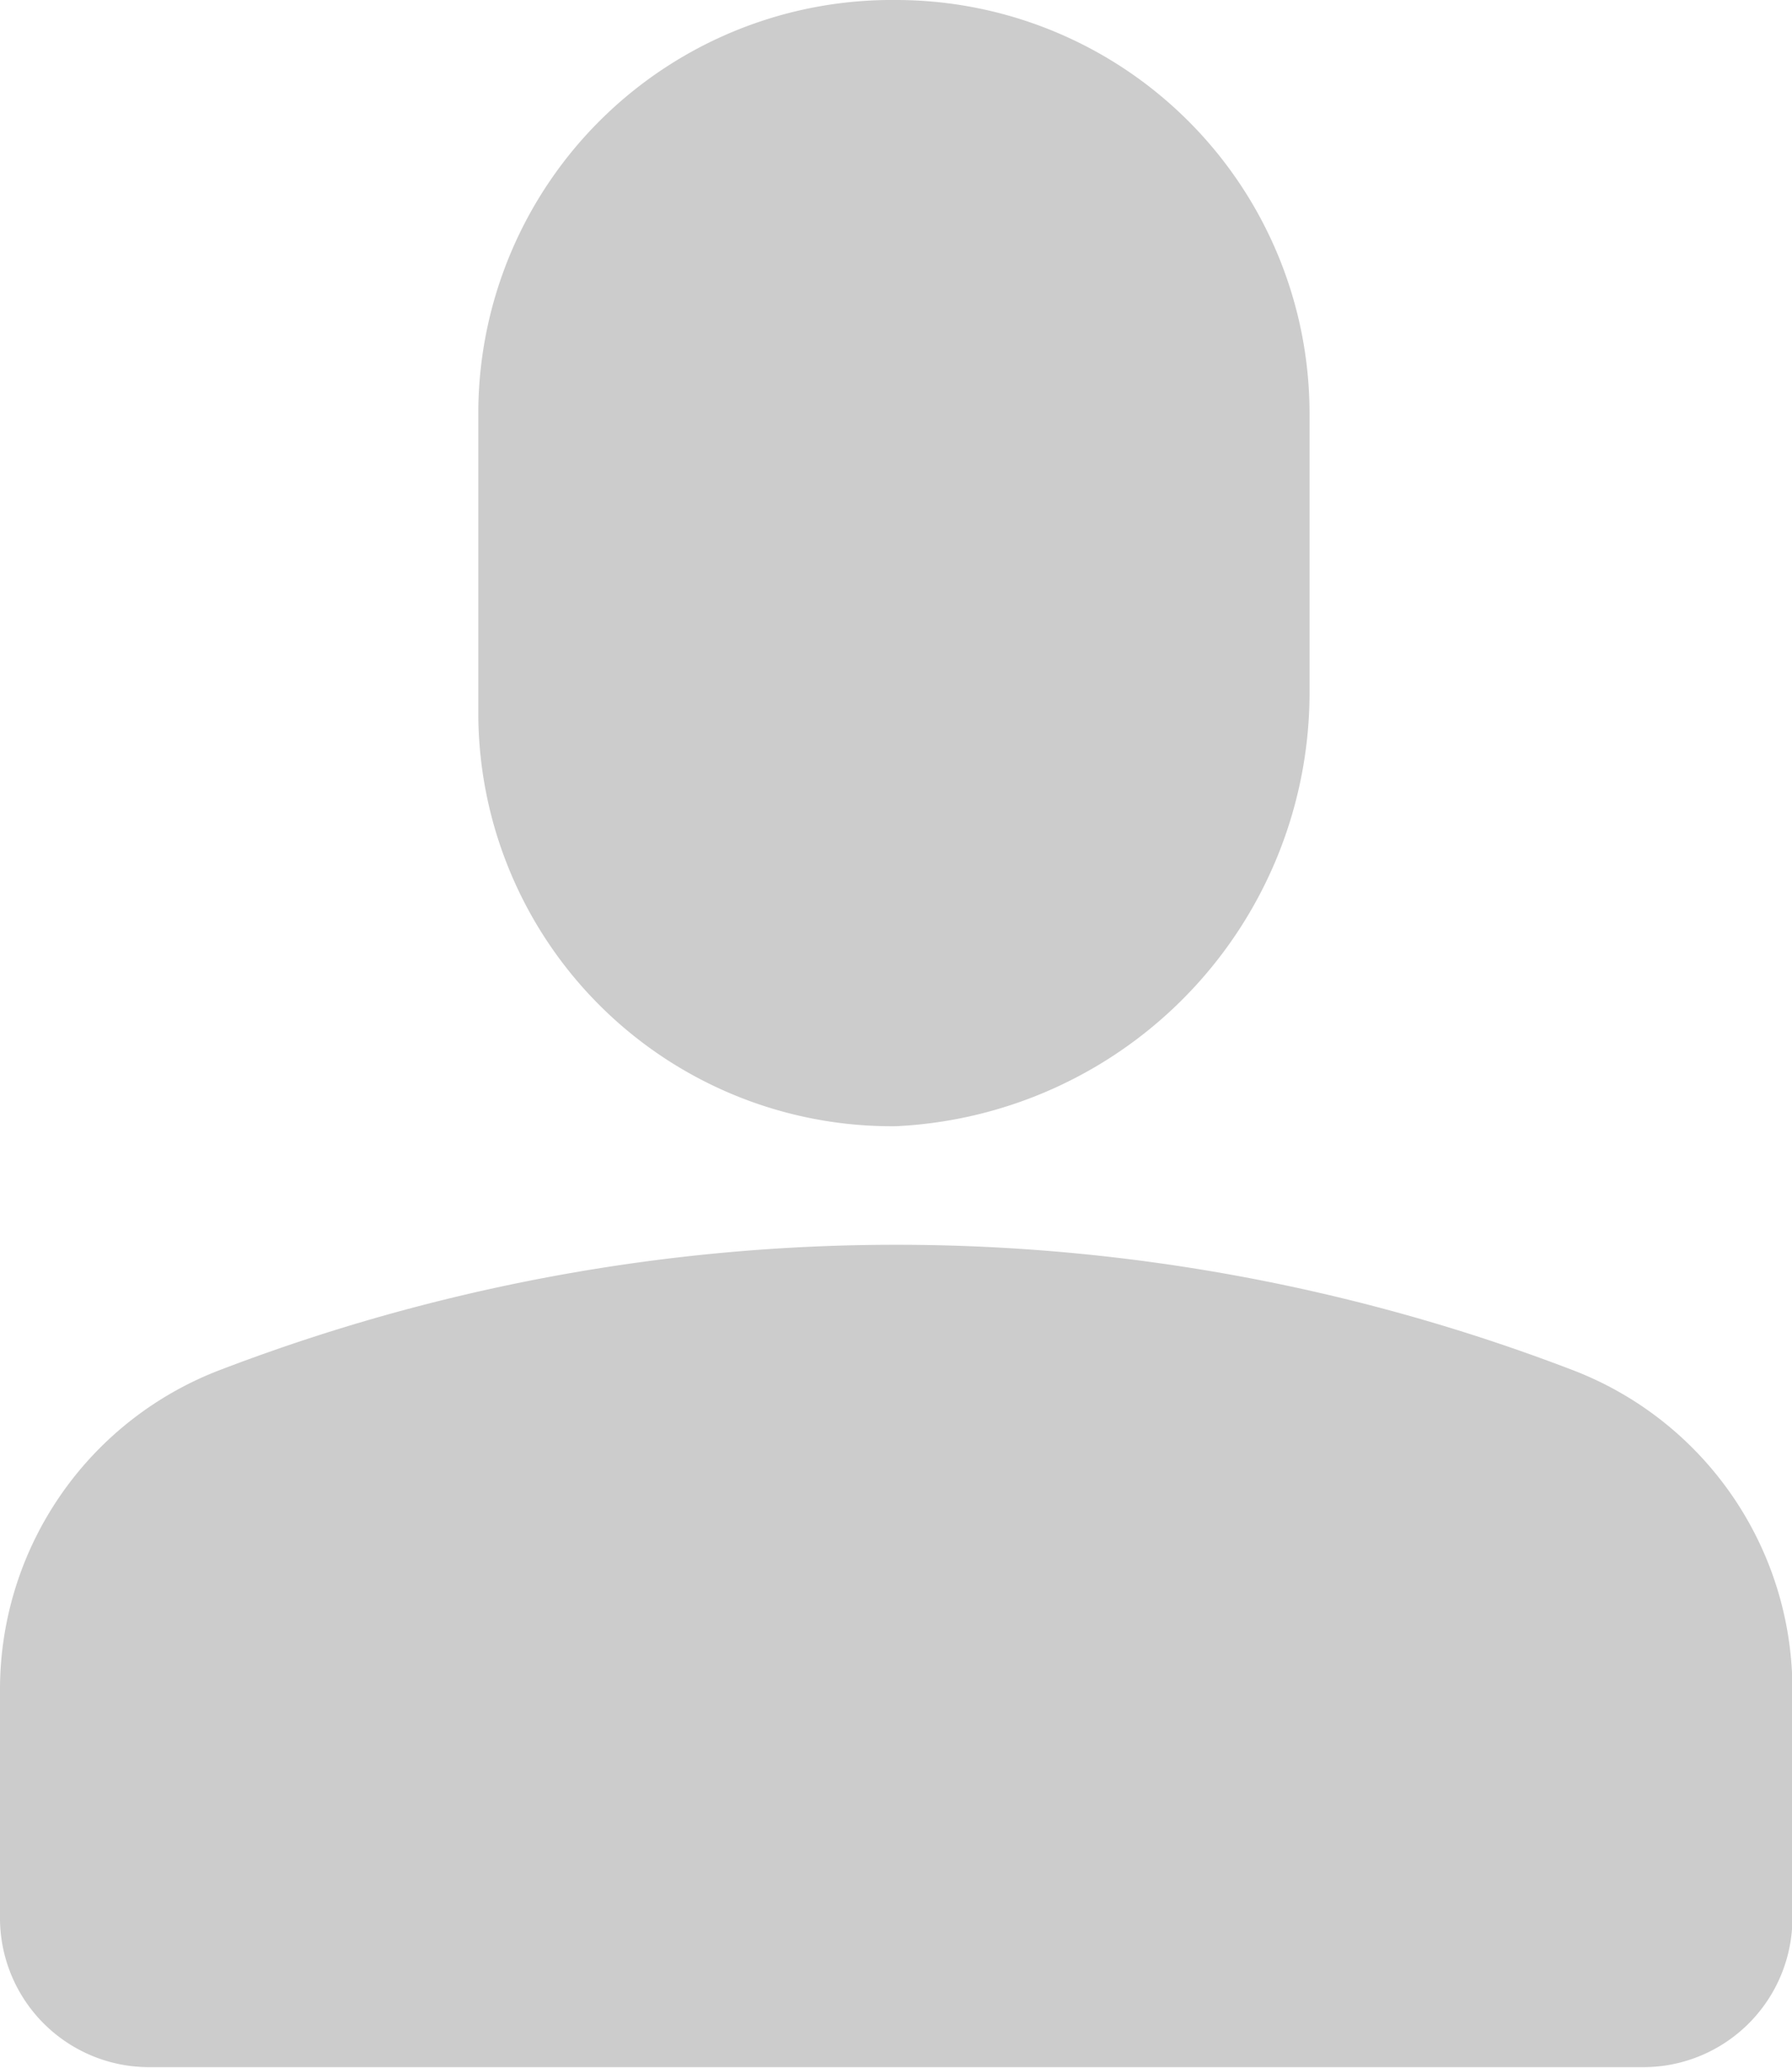 <svg xmlns="http://www.w3.org/2000/svg" width="26" height="30" viewBox="0 0 26 30">
<defs>
    <style>
      .cls-1 {
        fill: #ccc;
        fill-rule: evenodd;
      }
    </style>
  </defs>
  <path id="ico_my_inactive" class="cls-1" d="M445.783,319.865h0a27.4,27.4,0,0,0-19.56,0h0A4.963,4.963,0,0,0,423,324.484v3.367a2.165,2.165,0,0,0,2.189,2.141h21.628a2.165,2.165,0,0,0,2.189-2.141v-3.367A4.963,4.963,0,0,0,445.783,319.865ZM436,300h0a6,6,0,0,0-6.06,5.93v4.48a6,6,0,0,0,6.06,5.93h0A6.3,6.3,0,0,0,442,310v-4A6,6,0,0,0,436,300Z" transform="translate(-423 -300)"/>
</svg>
